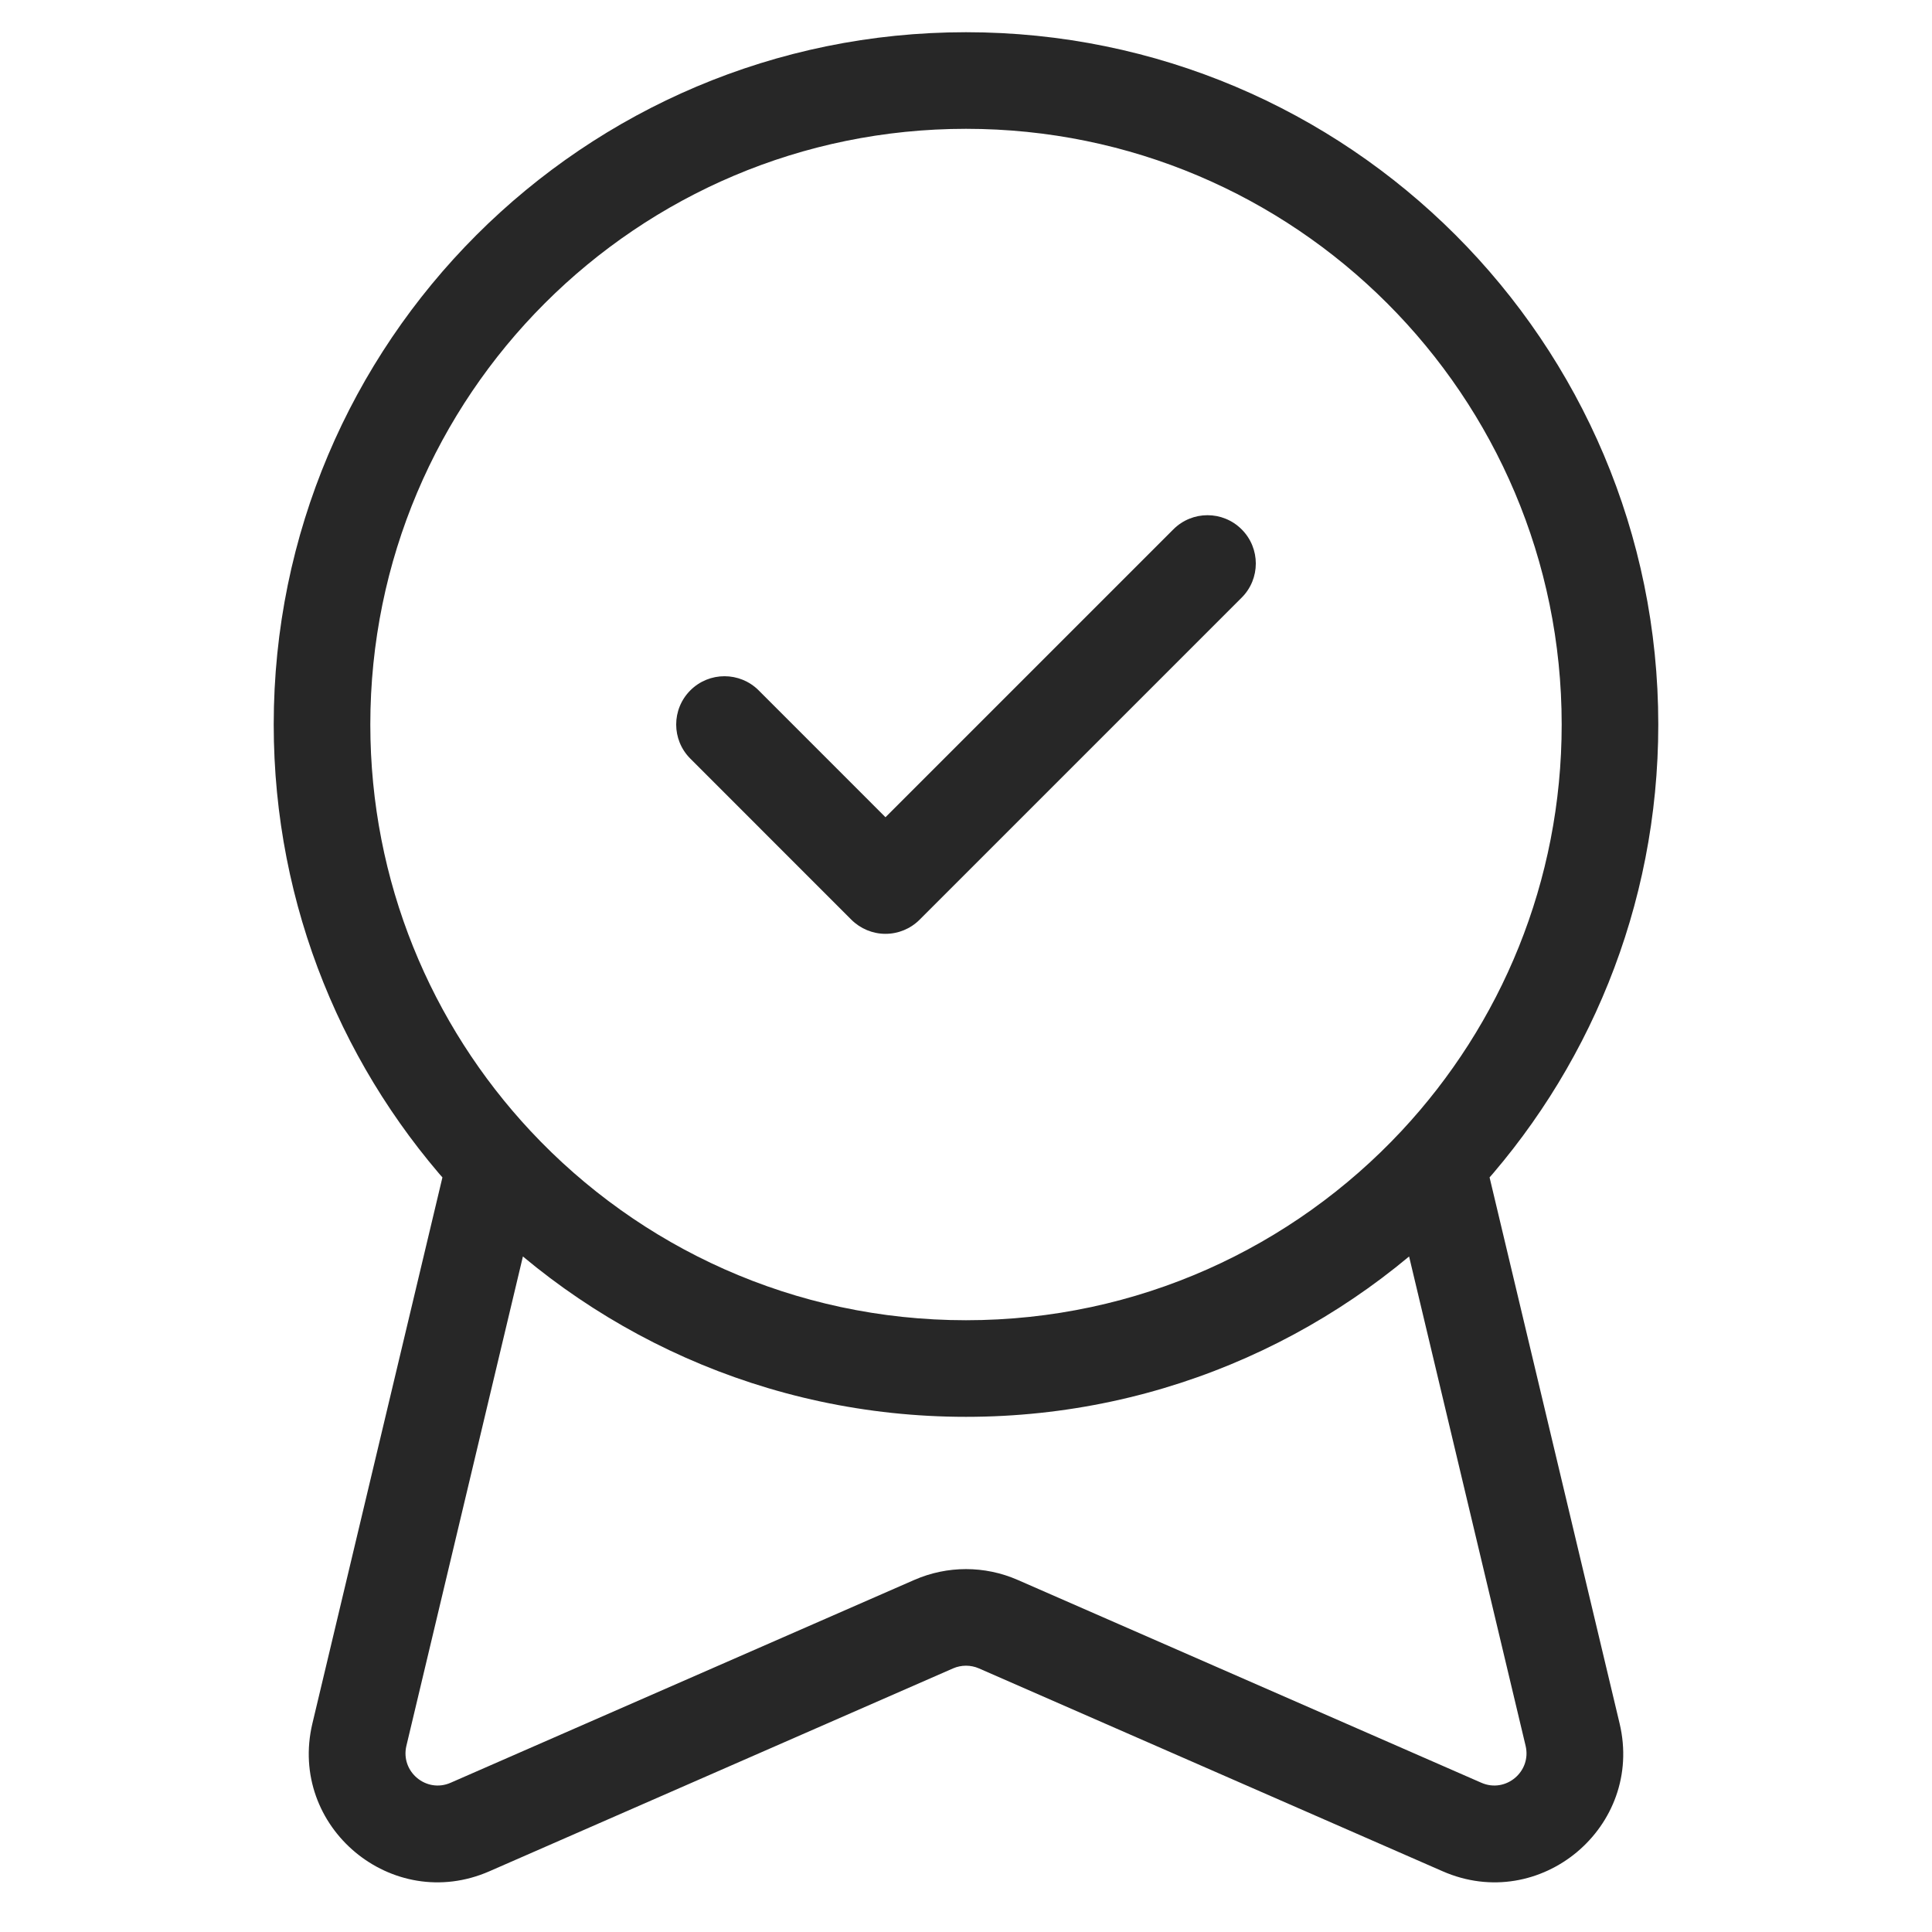 <svg width="40" height="40" viewBox="0 0 40 40" fill="none" xmlns="http://www.w3.org/2000/svg">
<path d="M15.707 14.293C15.316 13.903 14.683 13.903 14.293 14.293C13.902 14.684 13.902 15.317 14.293 15.707L15.707 14.293ZM18.333 18.334L17.626 19.041C17.814 19.228 18.068 19.334 18.333 19.334C18.599 19.334 18.853 19.228 19.04 19.041L18.333 18.334ZM25.707 12.374C26.098 11.984 26.098 11.35 25.707 10.96C25.317 10.569 24.683 10.569 24.293 10.96L25.707 12.374ZM32.559 35.913L33.532 35.682L32.559 35.913ZM30.269 37.827L29.869 38.743L30.269 37.827ZM20.668 33.626L21.069 32.71H21.069L20.668 33.626ZM19.332 33.626L18.931 32.71L19.332 33.626ZM9.731 37.827L10.132 38.743H10.132L9.731 37.827ZM7.441 35.913L6.468 35.682H6.468L7.441 35.913ZM29.746 24.1L29.015 23.417L29.746 24.1ZM10.254 24.1L10.985 23.417L10.254 24.1ZM7.667 15C7.667 8.189 13.188 2.667 20 2.667V0.667C12.084 0.667 5.667 7.084 5.667 15H7.667ZM20 2.667C26.811 2.667 32.333 8.189 32.333 15H34.333C34.333 7.084 27.916 0.667 20 0.667V2.667ZM14.293 15.707L17.626 19.041L19.04 17.627L15.707 14.293L14.293 15.707ZM19.04 19.041L25.707 12.374L24.293 10.96L17.626 17.627L19.04 19.041ZM30.67 36.91L21.069 32.71L20.267 34.542L29.869 38.743L30.67 36.91ZM18.931 32.71L9.33 36.91L10.132 38.743L19.733 34.542L18.931 32.71ZM9.33 36.91C8.826 37.131 8.287 36.68 8.414 36.145L6.468 35.682C5.959 37.823 8.115 39.625 10.132 38.743L9.33 36.91ZM21.069 32.71C20.387 32.412 19.613 32.412 18.931 32.71L19.733 34.542C19.903 34.468 20.097 34.468 20.267 34.542L21.069 32.71ZM31.586 36.145C31.713 36.68 31.174 37.131 30.67 36.91L29.869 38.743C31.885 39.625 34.041 37.823 33.532 35.682L31.586 36.145ZM28.773 24.331L31.586 36.145L33.532 35.682L30.719 23.868L28.773 24.331ZM32.333 15C32.333 18.255 31.074 21.212 29.015 23.417L30.477 24.782C32.868 22.222 34.333 18.781 34.333 15H32.333ZM29.015 23.417C26.763 25.828 23.558 27.334 20 27.334V29.334C24.135 29.334 27.862 27.582 30.477 24.782L29.015 23.417ZM8.414 36.145L11.227 24.331L9.281 23.868L6.468 35.682L8.414 36.145ZM20 27.334C16.442 27.334 13.237 25.828 10.985 23.417L9.523 24.782C12.138 27.582 15.865 29.334 20 29.334V27.334ZM10.985 23.417C8.926 21.212 7.667 18.255 7.667 15H5.667C5.667 18.781 7.132 22.222 9.523 24.782L10.985 23.417Z" fill="#272727"/>
</svg>
